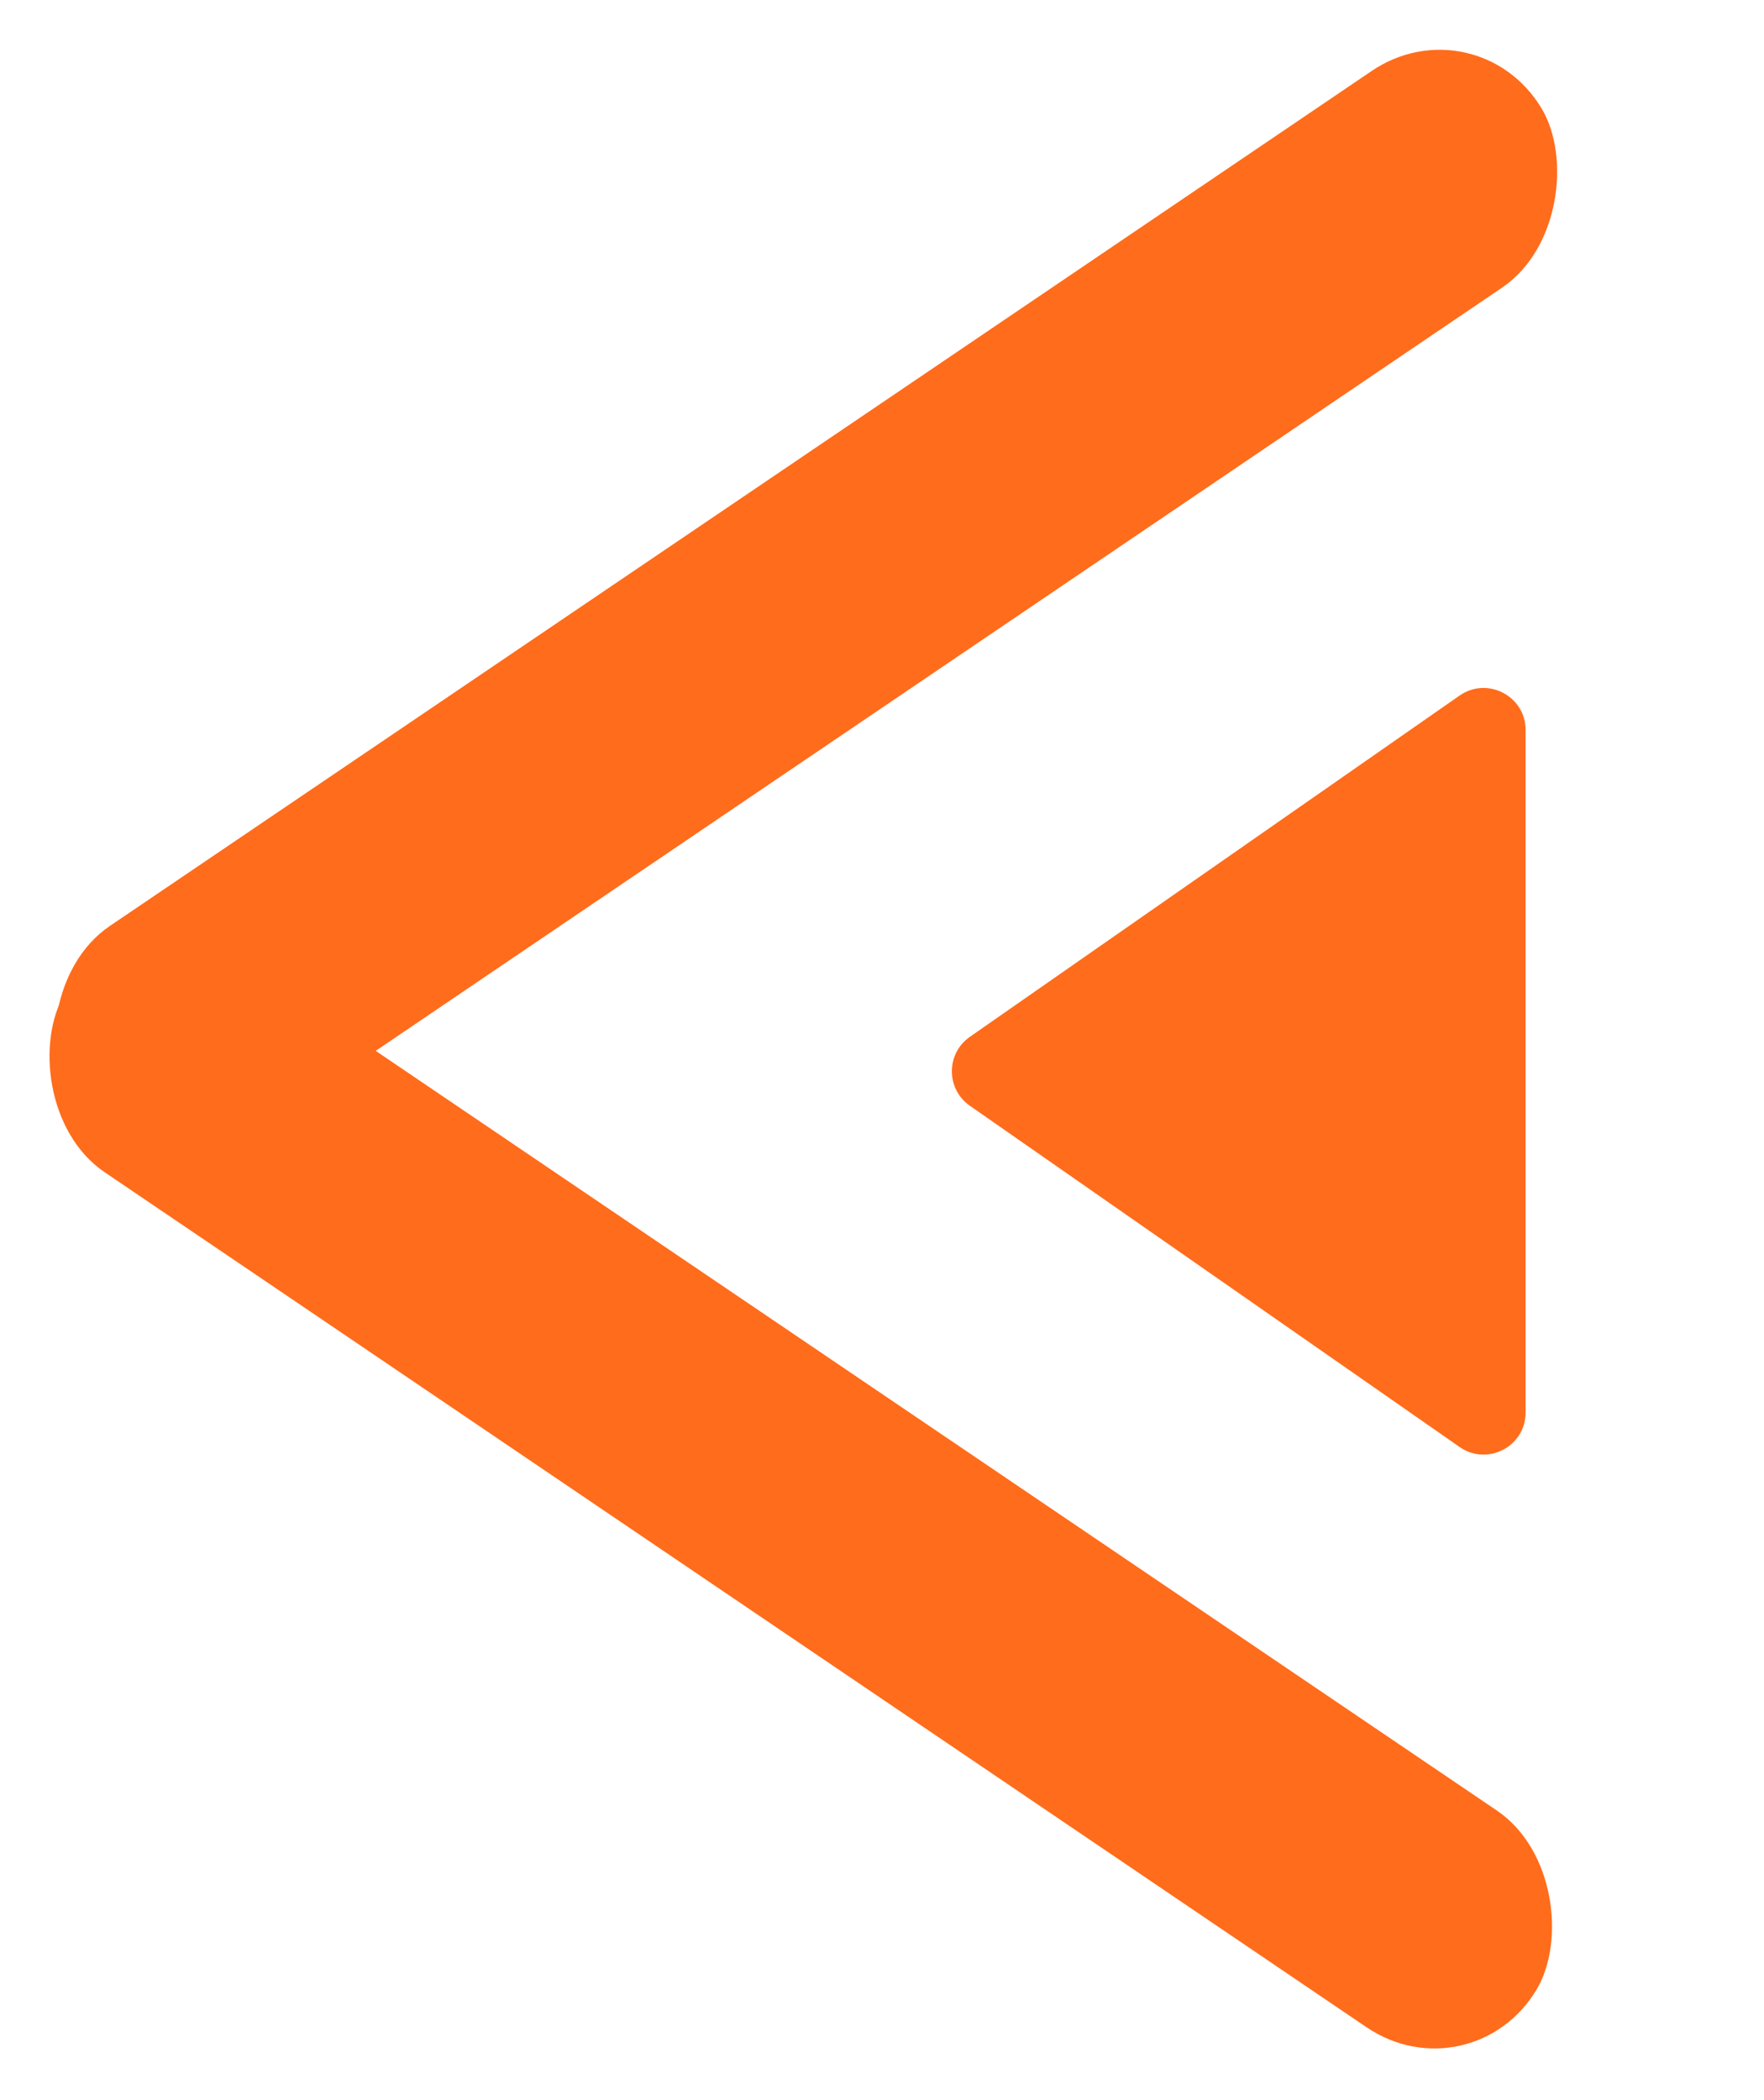 <svg width="42" height="50" viewBox="0 0 42 50" fill="none" xmlns="http://www.w3.org/2000/svg">
<rect width="42.308" height="6.022" rx="3.011" transform="matrix(-0.828 0.561 0.515 0.857 35.153 0)" fill="#FF6C1B"/>
<rect width="42.308" height="6.022" rx="3.011" transform="matrix(0.828 0.561 -0.515 0.857 3.101 21.059)" fill="#FF6C1B"/>
<path d="M23.092 24.685C22.521 25.083 22.521 25.928 23.092 26.326L34.752 34.45C35.415 34.912 36.324 34.438 36.324 33.63V17.381C36.324 16.573 35.415 16.098 34.752 16.56L23.092 24.685Z" fill="#FF6C1B"/>
</svg>
